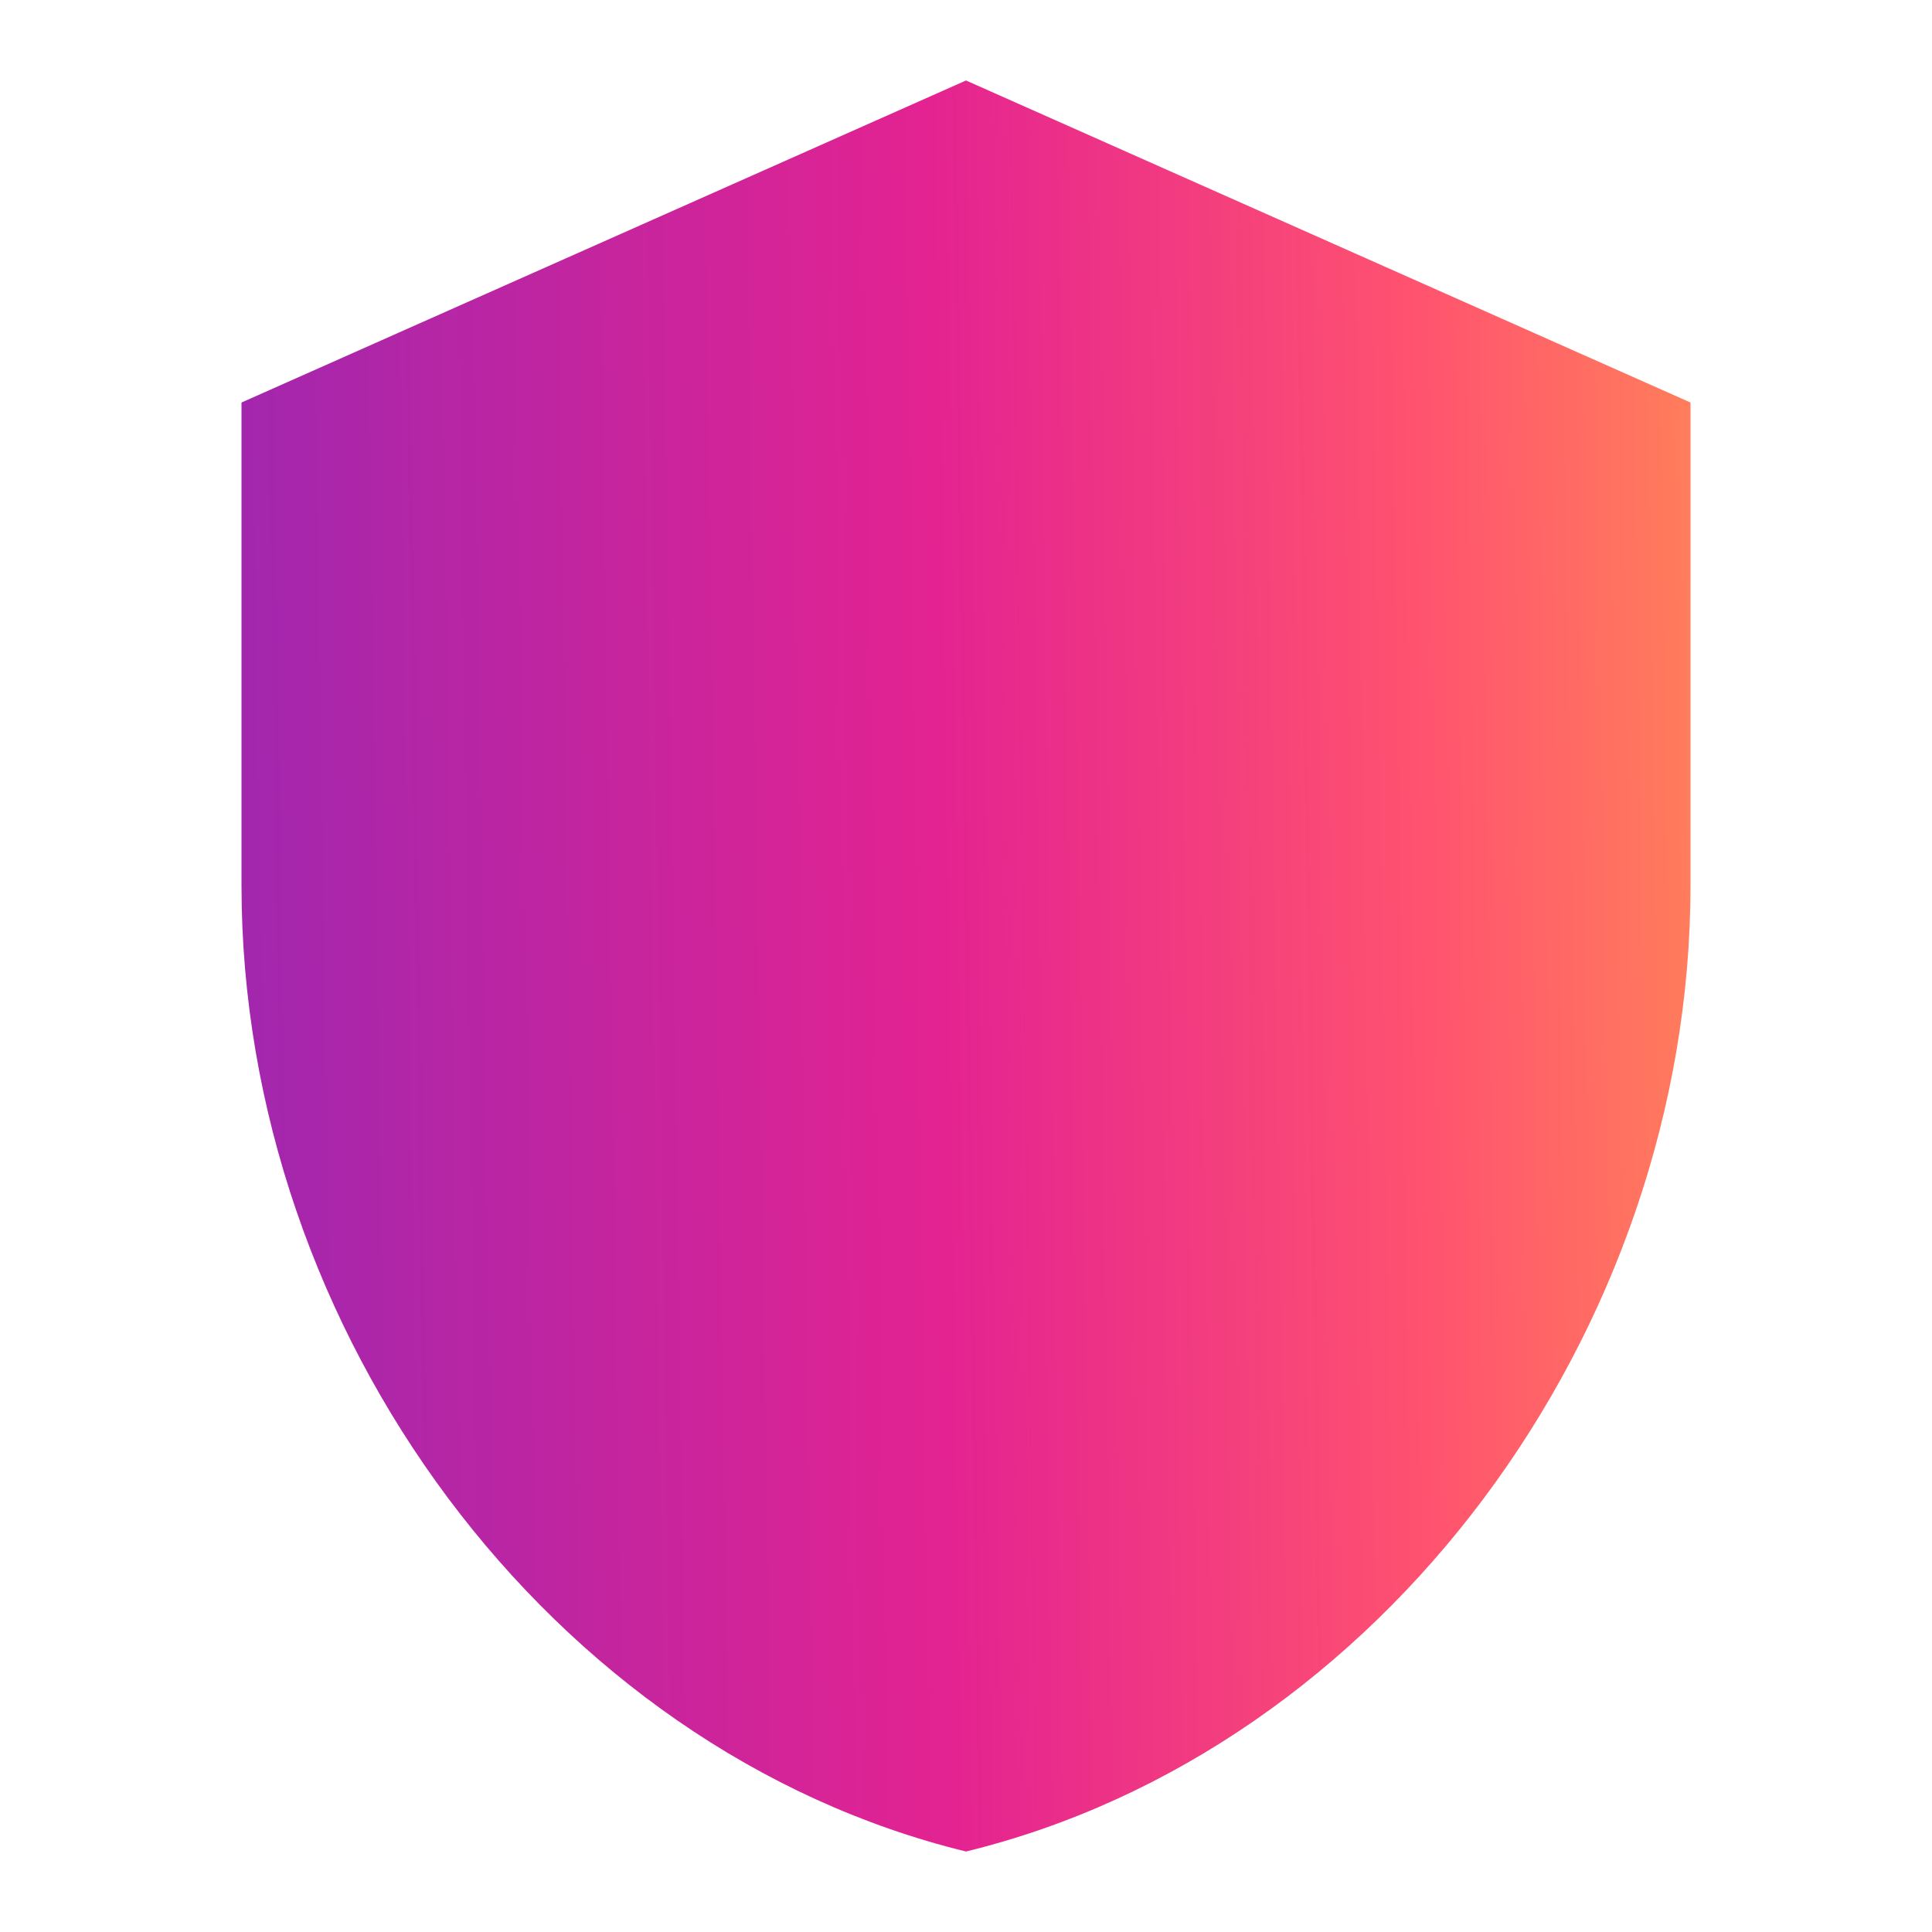 <svg width="50" height="50" viewBox="0 0 50 50" fill="none" xmlns="http://www.w3.org/2000/svg">
<path d="M25 2.083L6.25 10.417V22.917C6.25 34.479 14.25 45.292 25 47.917C35.75 45.292 43.75 34.479 43.75 22.917V10.417L25 2.083Z" fill="url(#paint0_linear)"/>
<defs>
<linearGradient id="paint0_linear" x1="5.047" y1="47.917" x2="59.536" y2="47.099" gradientUnits="userSpaceOnUse">
<stop stop-color="#9C27B0"/>
<stop offset="0.362" stop-color="#E42391"/>
<stop offset="0.592" stop-color="#FF536F"/>
<stop offset="0.769" stop-color="#FF8D54"/>
</linearGradient>
</defs>
</svg>
